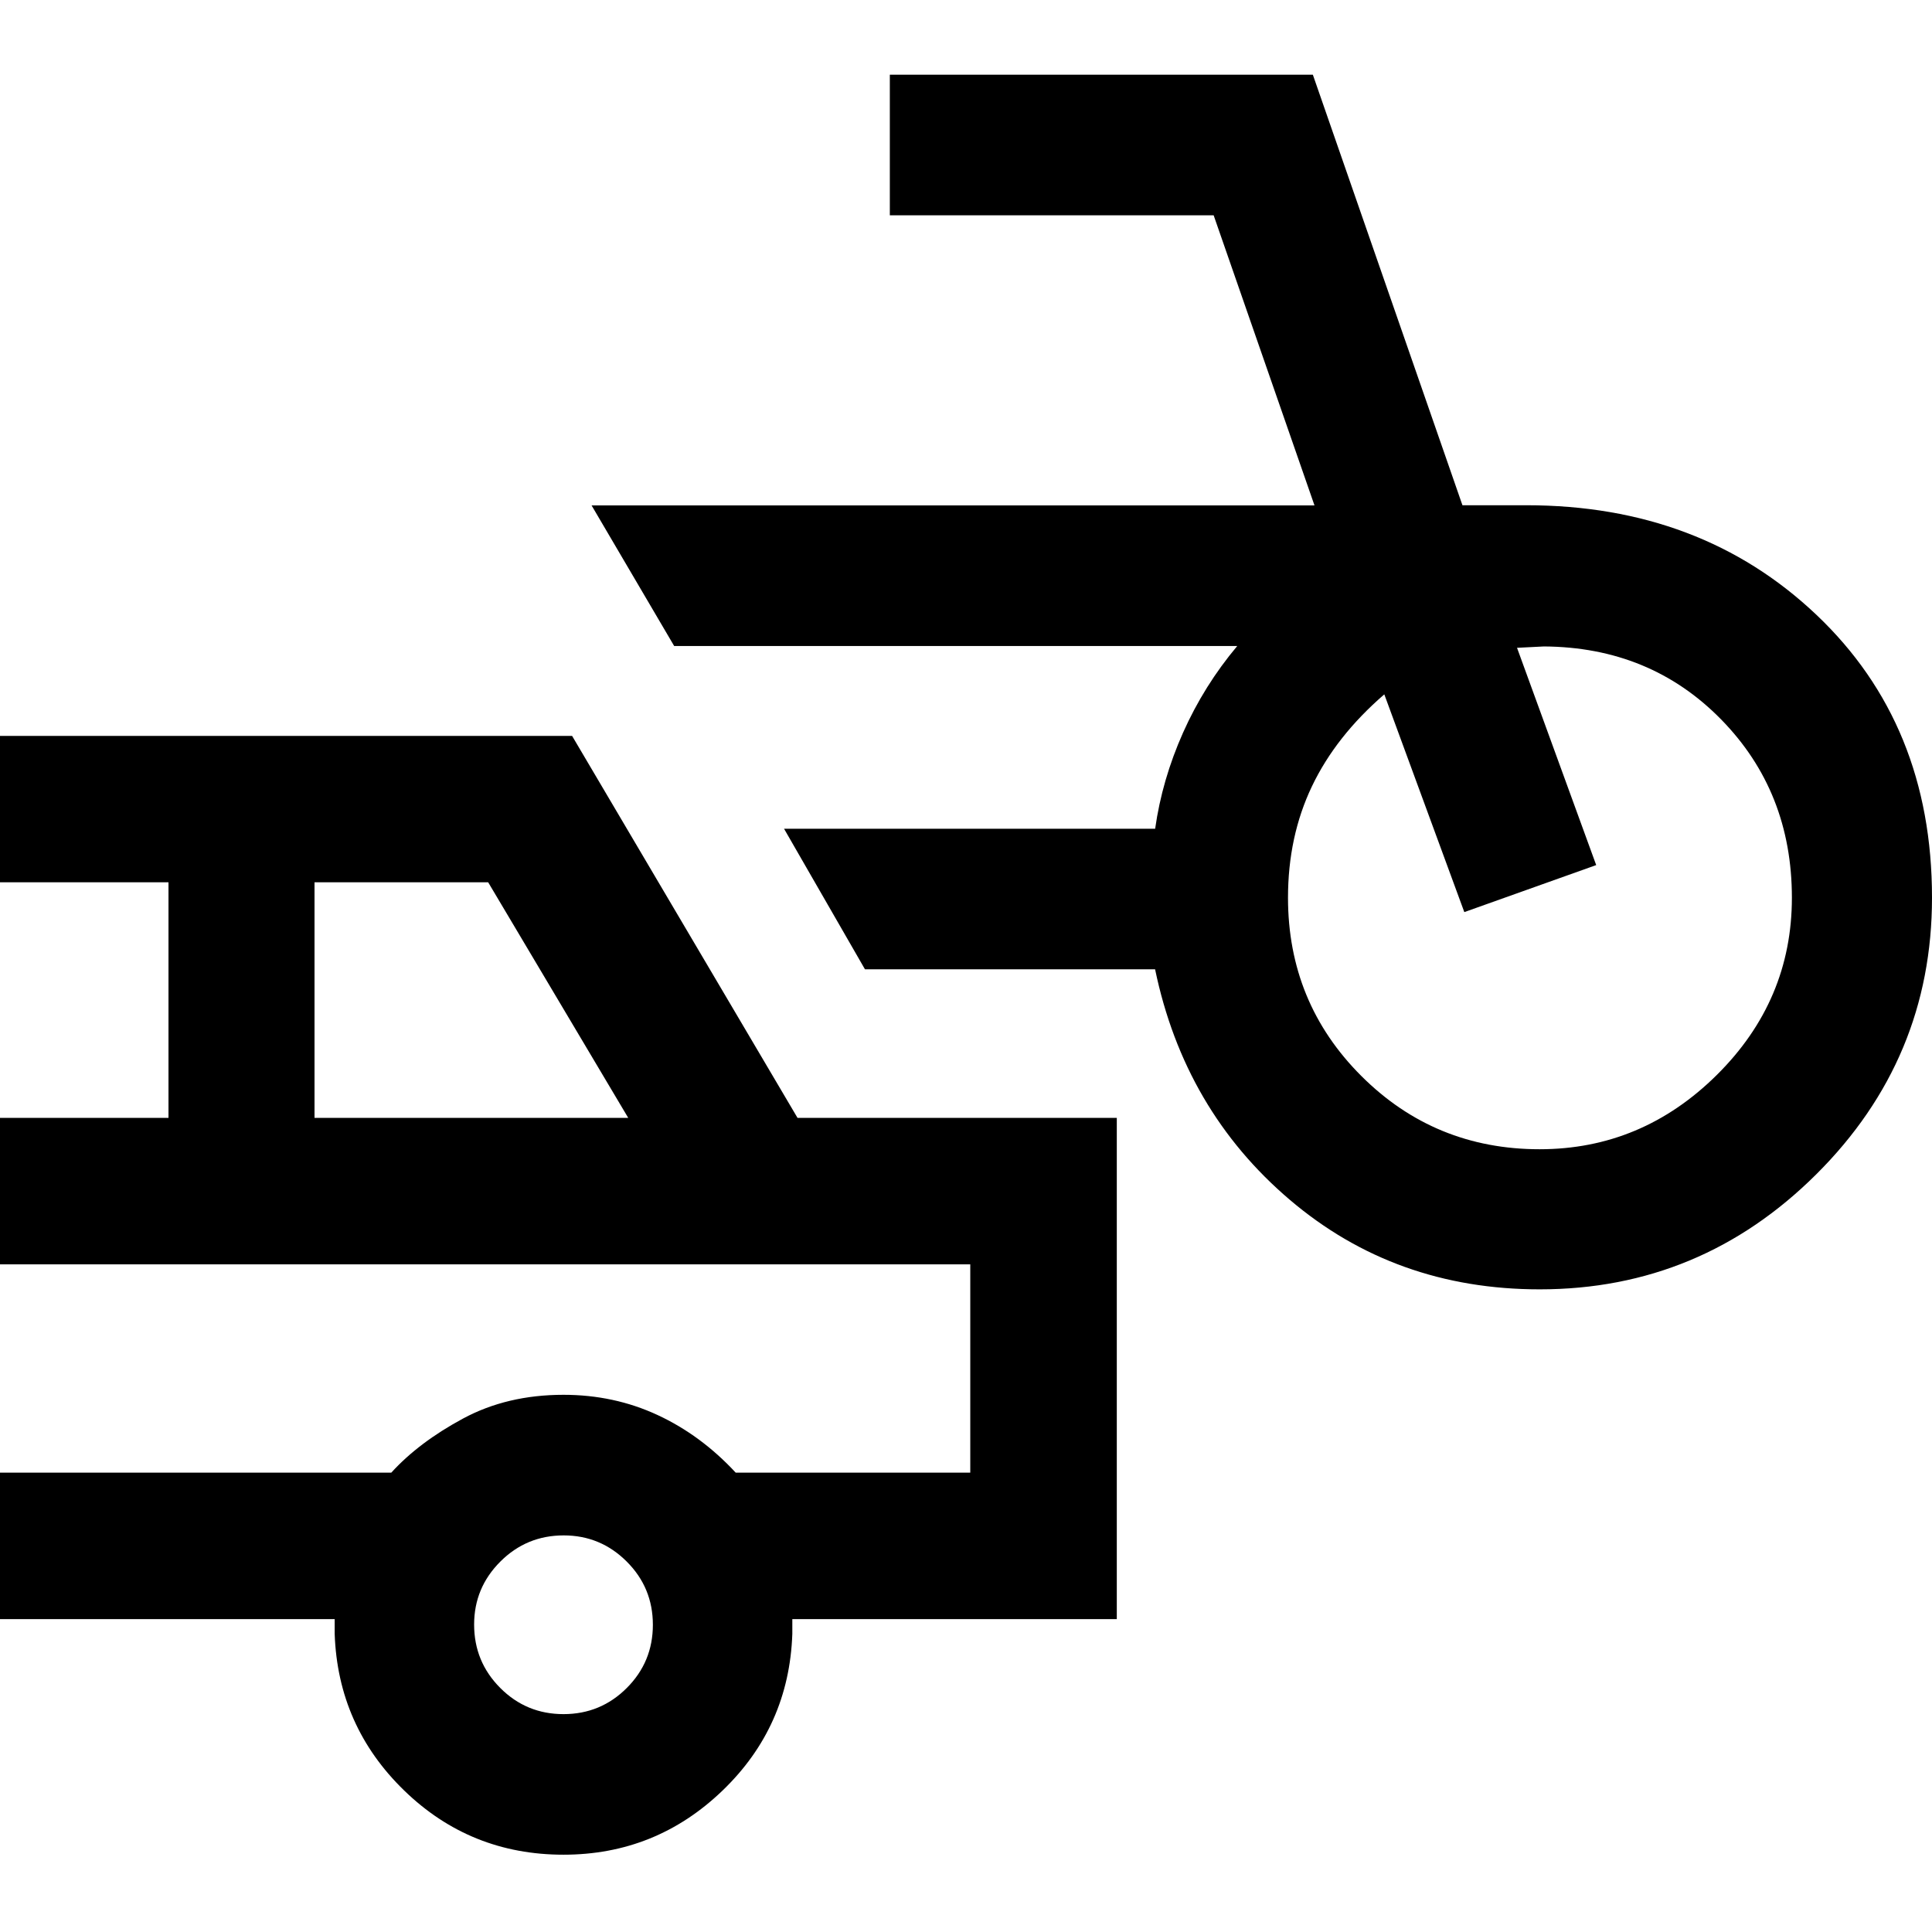 <svg xmlns="http://www.w3.org/2000/svg" height="40" viewBox="0 -960 960 960" width="40"><path d="M765.07-319.33q-71.93 0-124.24-44.55-52.32-44.55-66.87-114.47H429.8l-40.21-69.85h184.4q3.43-24.32 13.86-47.74 10.43-23.41 26.94-43.07h-279.8l-41.04-69.86h359.21l-50.1-144.14H442.15v-69.86h210.2l74.33 213.92h31.73q86.73 0 144.16 54.45Q960-600.06 960-513.94q0 80.19-57.46 137.4-57.45 57.21-137.47 57.21Zm-.04-69.62q50.82 0 88.09-36.96 37.26-36.96 37.26-88 0-52.76-35.21-88.65-35.22-35.9-88.02-36.22-.93 0-6.72.34-5.79.33-6.63.33l39.34 107.97-65.53 23.36-39.76-108.2q-24.11 20.84-35.98 45.75Q640-544.32 640-513.94q0 52.19 36.44 88.59 36.44 36.4 88.59 36.4ZM280-38.41q-46.35 0-79.23-31.96t-34.47-77.75v-7.34H0v-72.8h194.44q13.63-15 35.56-26.83 21.93-11.84 49.99-11.84 25.05 0 46.65 10 21.6 10 38.92 28.67h116.56v-103.48H0v-72.8h83.72v-117.05H0v-72.73h284.28l112 189.78h158.65v249.08H393.7v7.34q-1.59 46.03-34.71 77.87Q325.87-38.41 280-38.41ZM156.28-404.54h155.88l-69.59-117.05h-86.29v117.05Zm123.71 296.28q18.45 0 31.43-12.97 12.99-12.97 12.99-31.42 0-18.46-13.02-31.44-13.01-12.98-31.29-12.98-18.46 0-31.48 13.01-13.03 13.01-13.03 31.29 0 18.47 12.97 31.49t31.43 13.02ZM241.18-280Z"/></svg>
